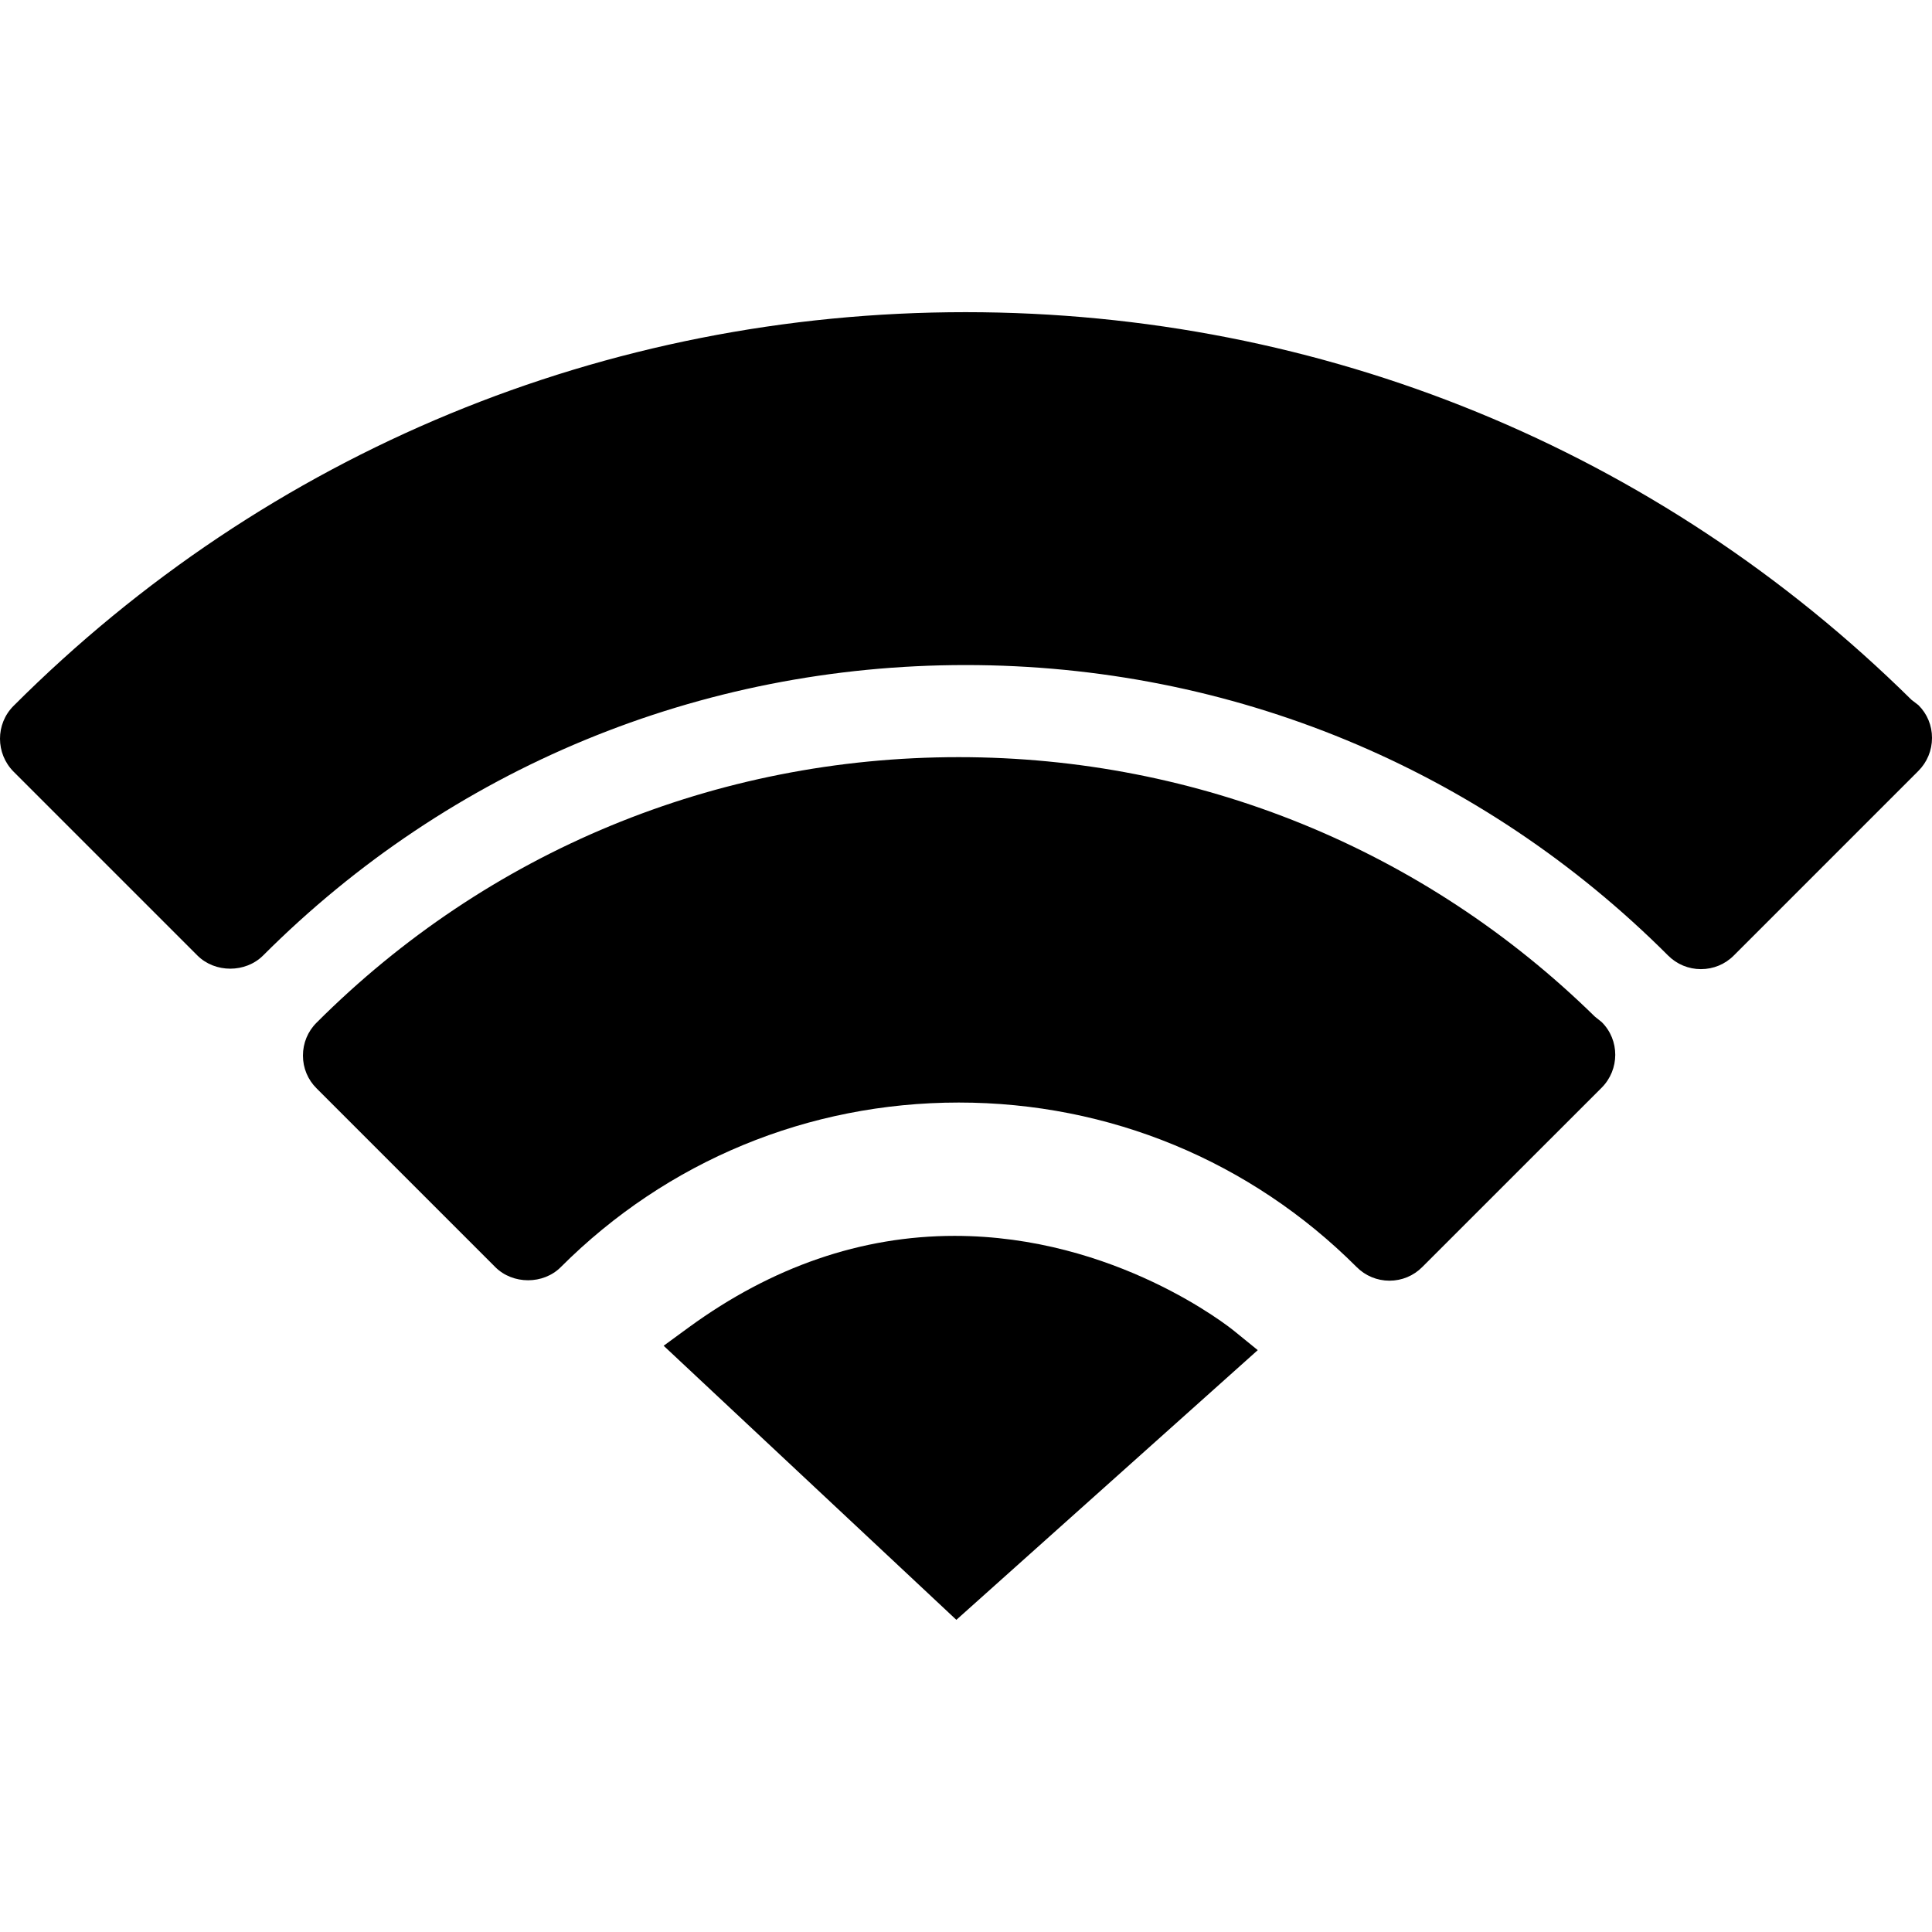 <?xml version="1.0" encoding="iso-8859-1"?>
<!-- Generator: Adobe Illustrator 16.0.0, SVG Export Plug-In . SVG Version: 6.00 Build 0)  -->
<!DOCTYPE svg PUBLIC "-//W3C//DTD SVG 1.1//EN" "http://www.w3.org/Graphics/SVG/1.1/DTD/svg11.dtd">
<svg version="1.1" id="Capa_1" xmlns="http://www.w3.org/2000/svg" xmlns:xlink="http://www.w3.org/1999/xlink" x="0px" y="0px"
	 width="343.78px" height="343.78px" viewBox="0 0 343.78 343.78" style="enable-background:new 0 0 343.78 343.78;"
	 xml:space="preserve">
<g>
	<g>
		<g>
			<g>
				<path d="M283.793,180.897c-30.366-29.777-70.557-46.17-113.208-46.17c-43.216,0-83.797,16.781-114.265,47.258
					c-1.556,1.549-2.414,3.627-2.414,5.842c0,2.216,0.865,4.294,2.432,5.843l31.79,31.796c3.128,3.128,8.563,3.128,11.673-0.012
					c18.879-18.873,44.021-29.268,70.803-29.268c26.764,0,51.911,10.395,70.803,29.279c1.555,1.555,3.633,2.42,5.83,2.42
					c2.21,0,4.294-0.865,5.843-2.432l31.916-31.904c3.218-3.23,3.236-8.479,0.012-11.679L283.793,180.897z"/>
			</g>
		</g>
		<g>
			<g>
				<path d="M341.373,125.479l-1.255-0.967c-45.042-44.474-104.802-68.965-168.303-68.965c-64.065,0-124.233,24.884-169.407,70.061
					c-3.219,3.221-3.207,8.473,0.012,11.707l32.714,32.714c3.134,3.122,8.557,3.116,11.685-0.009
					c33.327-33.333,77.714-51.681,124.996-51.681c47.275,0,91.669,18.354,125.014,51.695c1.556,1.556,3.639,2.414,5.831,2.414
					c2.216,0,4.293-0.858,5.843-2.414l32.84-32.843c1.567-1.562,2.438-3.657,2.438-5.891
					C343.787,129.094,342.922,127.022,341.373,125.479z"/>
			</g>
		</g>
		<g>
			<g>
				<path d="M169.864,219.911c-16.585,0-32.504,5.488-47.3,16.279l-4.474,3.272l52.085,48.771l53.629-47.99l-4.167-3.387
					C218.797,236.16,198.459,219.911,169.864,219.911z"/>
			</g>
		</g>
	</g>
</g>
<g>
</g>
<g>
</g>
<g>
</g>
<g>
</g>
<g>
</g>
<g>
</g>
<g>
</g>
<g>
</g>
<g>
</g>
<g>
</g>
<g>
</g>
<g>
</g>
<g>
</g>
<g>
</g>
<g>
</g>
</svg>
